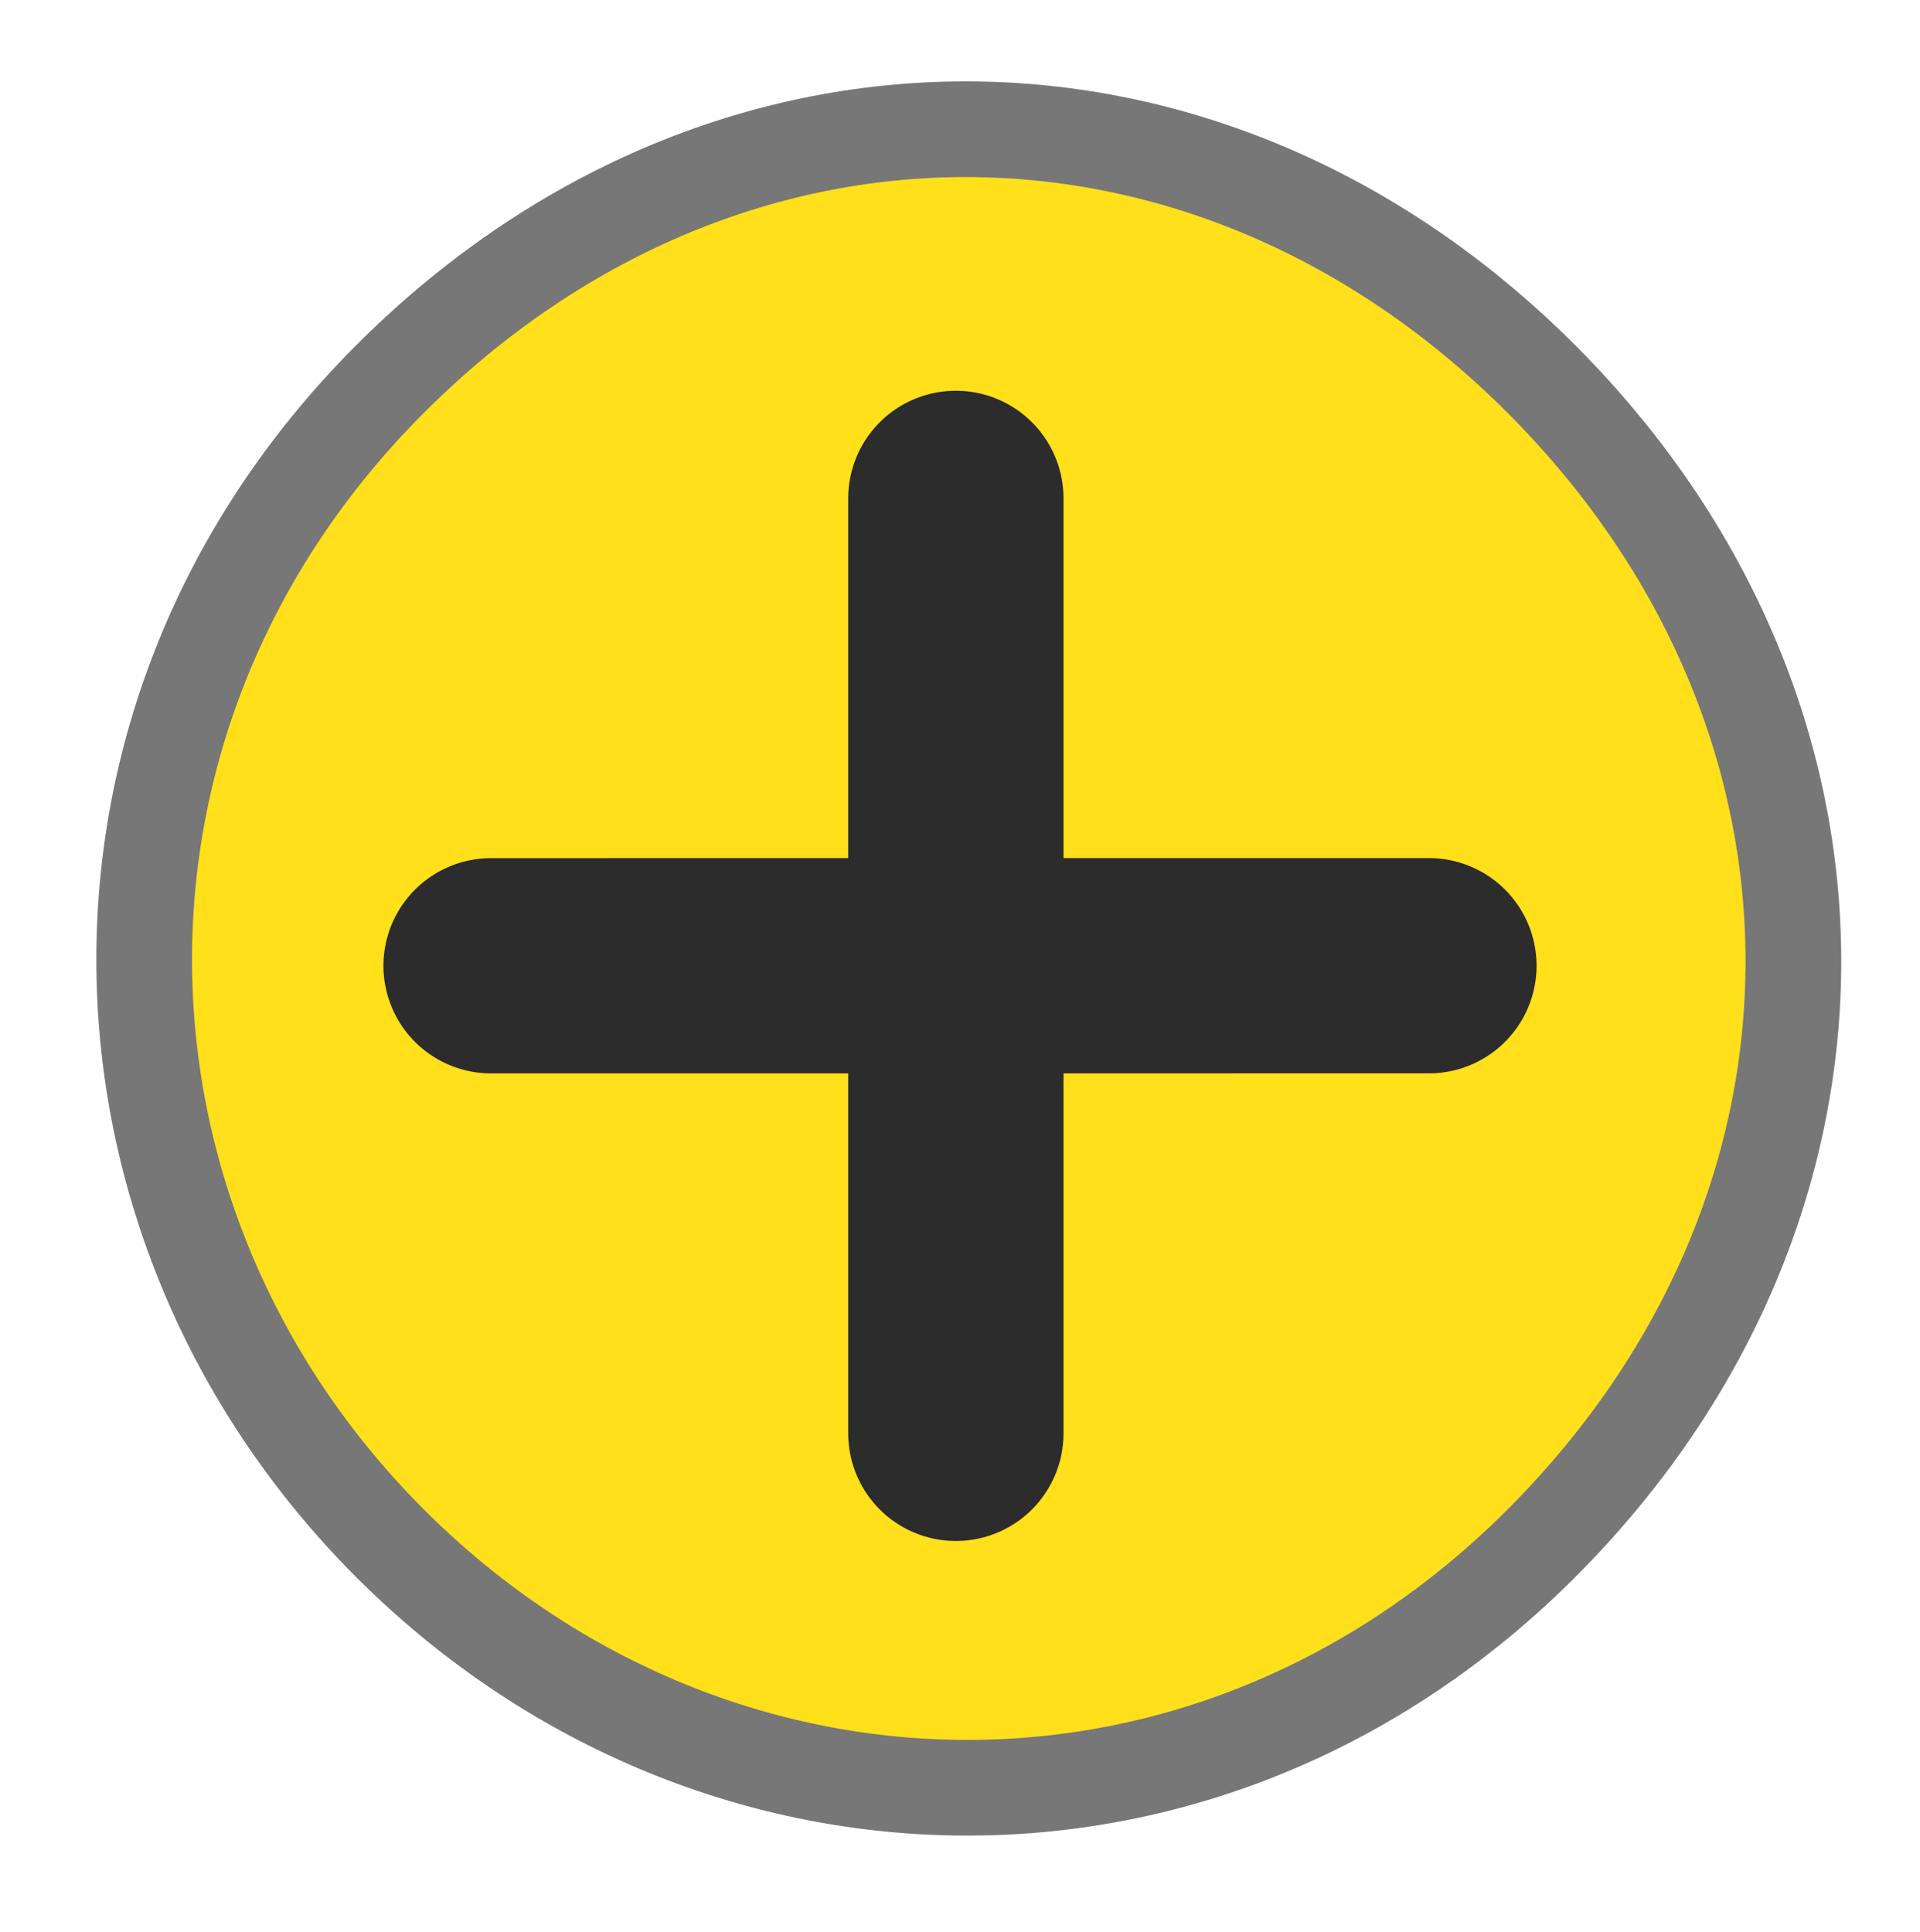 <svg version="1.1" xmlns="http://www.w3.org/2000/svg" xmlns:xlink="http://www.w3.org/1999/xlink" width="40.125" height="40.375" viewBox="0,0,40.125,40.375"><g transform="translate(-219.938,-159.812)"><g data-paper-data="{&quot;isPaintingLayer&quot;:true}" fill-rule="nonzero" stroke-linejoin="miter" stroke-miterlimit="10" stroke-dasharray="" stroke-dashoffset="0" style="mix-blend-mode: normal"><path d="M228.056,192.036c-6.639,-6.678 -6.971,-17.257 0,-24.268c6.971,-7.011 17.167,-7.002 24.128,0c6.961,7.002 6.994,17.233 0,24.268c-6.994,7.034 -17.489,6.678 -24.128,0z" fill="#ffe01a" stroke="#777777" stroke-width="2" stroke-linecap="butt"/><g fill="none" stroke="#2c2c2c" stroke-width="4.5" stroke-linecap="round"><path d="M249.8,179.997l-19.599,0.001"/><path d="M239.914,189.771v-19.542"/></g><path d="M219.938,200.188v-40.375h40.125v40.375z" fill="none" stroke="none" stroke-width="0" stroke-linecap="butt"/></g></g></svg>
